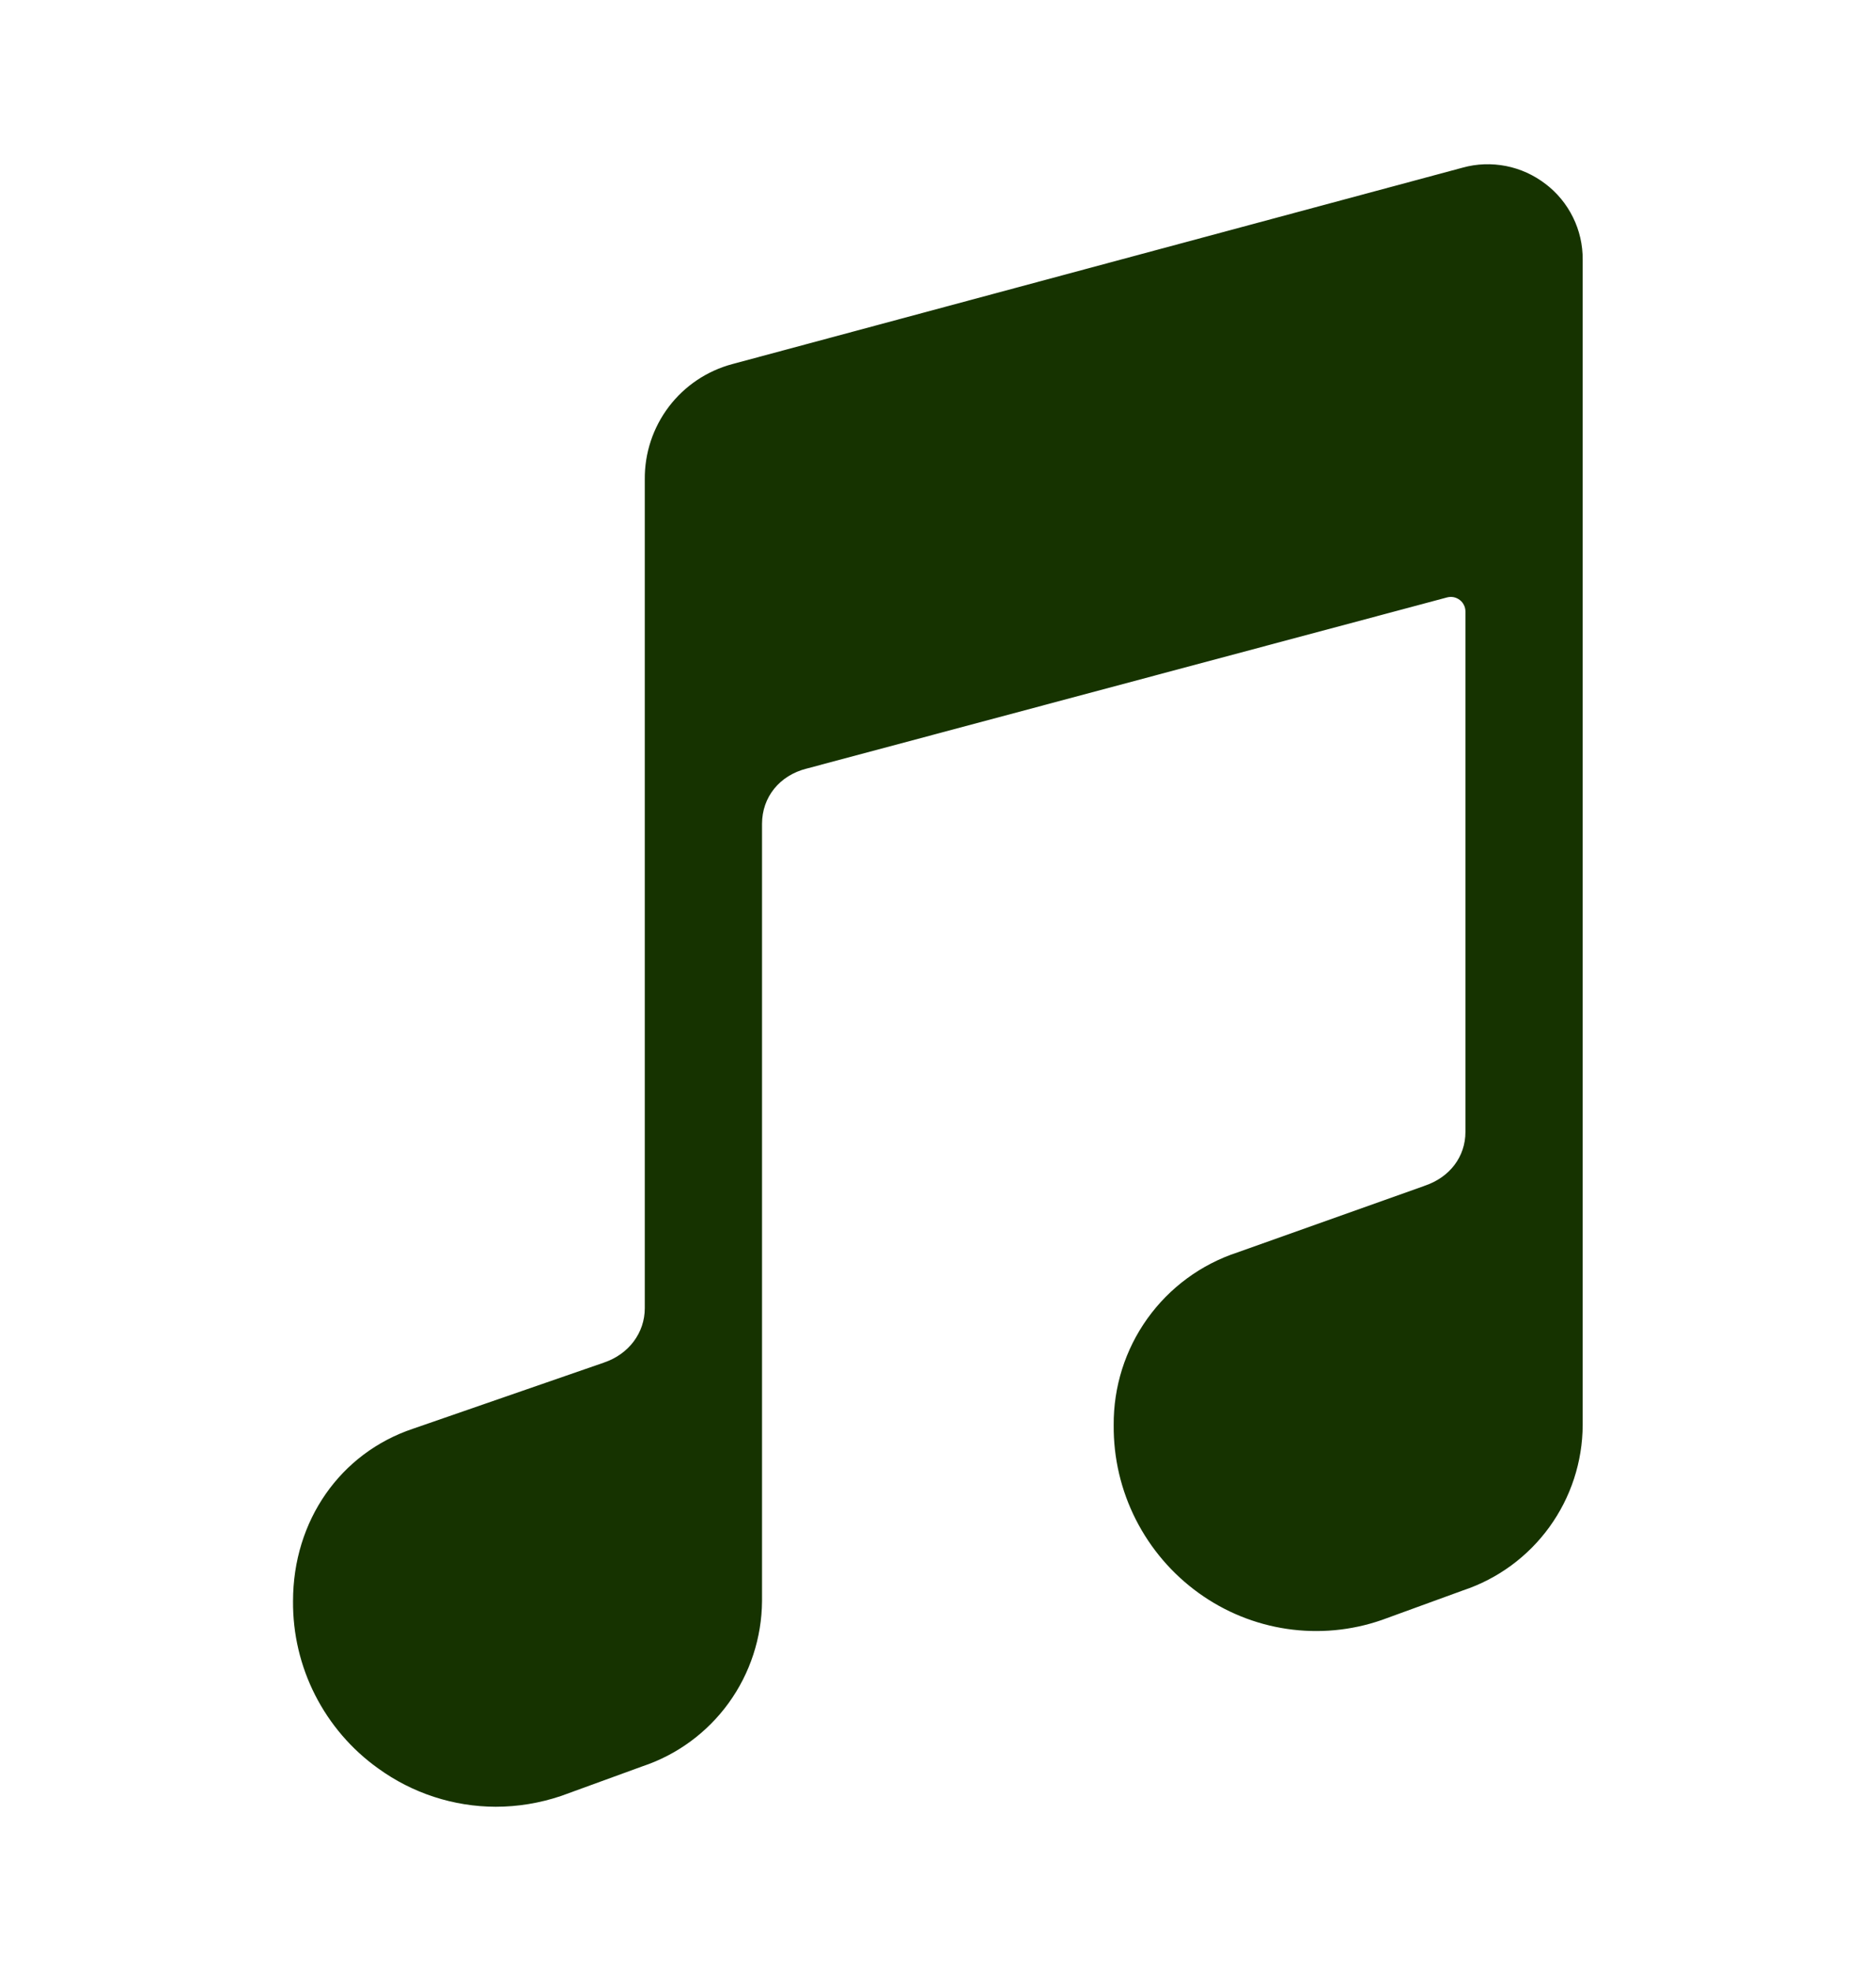 <svg width="20" height="21" viewBox="0 0 20 21" fill="none" xmlns="http://www.w3.org/2000/svg">
<g id="musical-notes">
<path id="Vector" d="M16.477 1.96C16.353 1.865 16.209 1.799 16.056 1.769C15.902 1.739 15.744 1.744 15.594 1.786L7.808 3.879C7.538 3.951 7.299 4.111 7.13 4.334C6.961 4.557 6.871 4.83 6.874 5.109V13.938C6.874 14.201 6.703 14.428 6.44 14.517L6.435 14.519L4.404 15.222C3.627 15.482 3.124 16.203 3.124 17.059C3.121 17.407 3.202 17.751 3.36 18.061C3.518 18.371 3.748 18.639 4.031 18.841C4.396 19.106 4.835 19.249 5.285 19.25C5.521 19.25 5.755 19.211 5.979 19.136L5.993 19.131L6.847 18.82C7.217 18.697 7.539 18.461 7.768 18.145C7.997 17.829 8.121 17.449 8.124 17.059V8.778C8.124 8.493 8.31 8.262 8.599 8.189L8.607 8.187L15.428 6.365C15.451 6.359 15.475 6.358 15.499 6.363C15.522 6.368 15.544 6.378 15.563 6.393C15.582 6.407 15.597 6.426 15.607 6.447C15.618 6.468 15.623 6.492 15.623 6.516V12.06C15.623 12.323 15.457 12.543 15.19 12.633L15.18 12.637L13.192 13.344C12.805 13.471 12.469 13.718 12.232 14.049C11.995 14.38 11.87 14.777 11.873 15.184C11.87 15.534 11.951 15.879 12.109 16.19C12.267 16.501 12.497 16.77 12.781 16.974C13.059 17.174 13.381 17.305 13.72 17.355C14.059 17.405 14.405 17.373 14.729 17.261L14.743 17.256L15.597 16.945C15.967 16.822 16.289 16.586 16.518 16.27C16.747 15.954 16.871 15.575 16.873 15.184V2.766C16.874 2.61 16.839 2.456 16.77 2.316C16.701 2.176 16.601 2.054 16.477 1.96Z" fill="#163300"/>
</g>
</svg>
